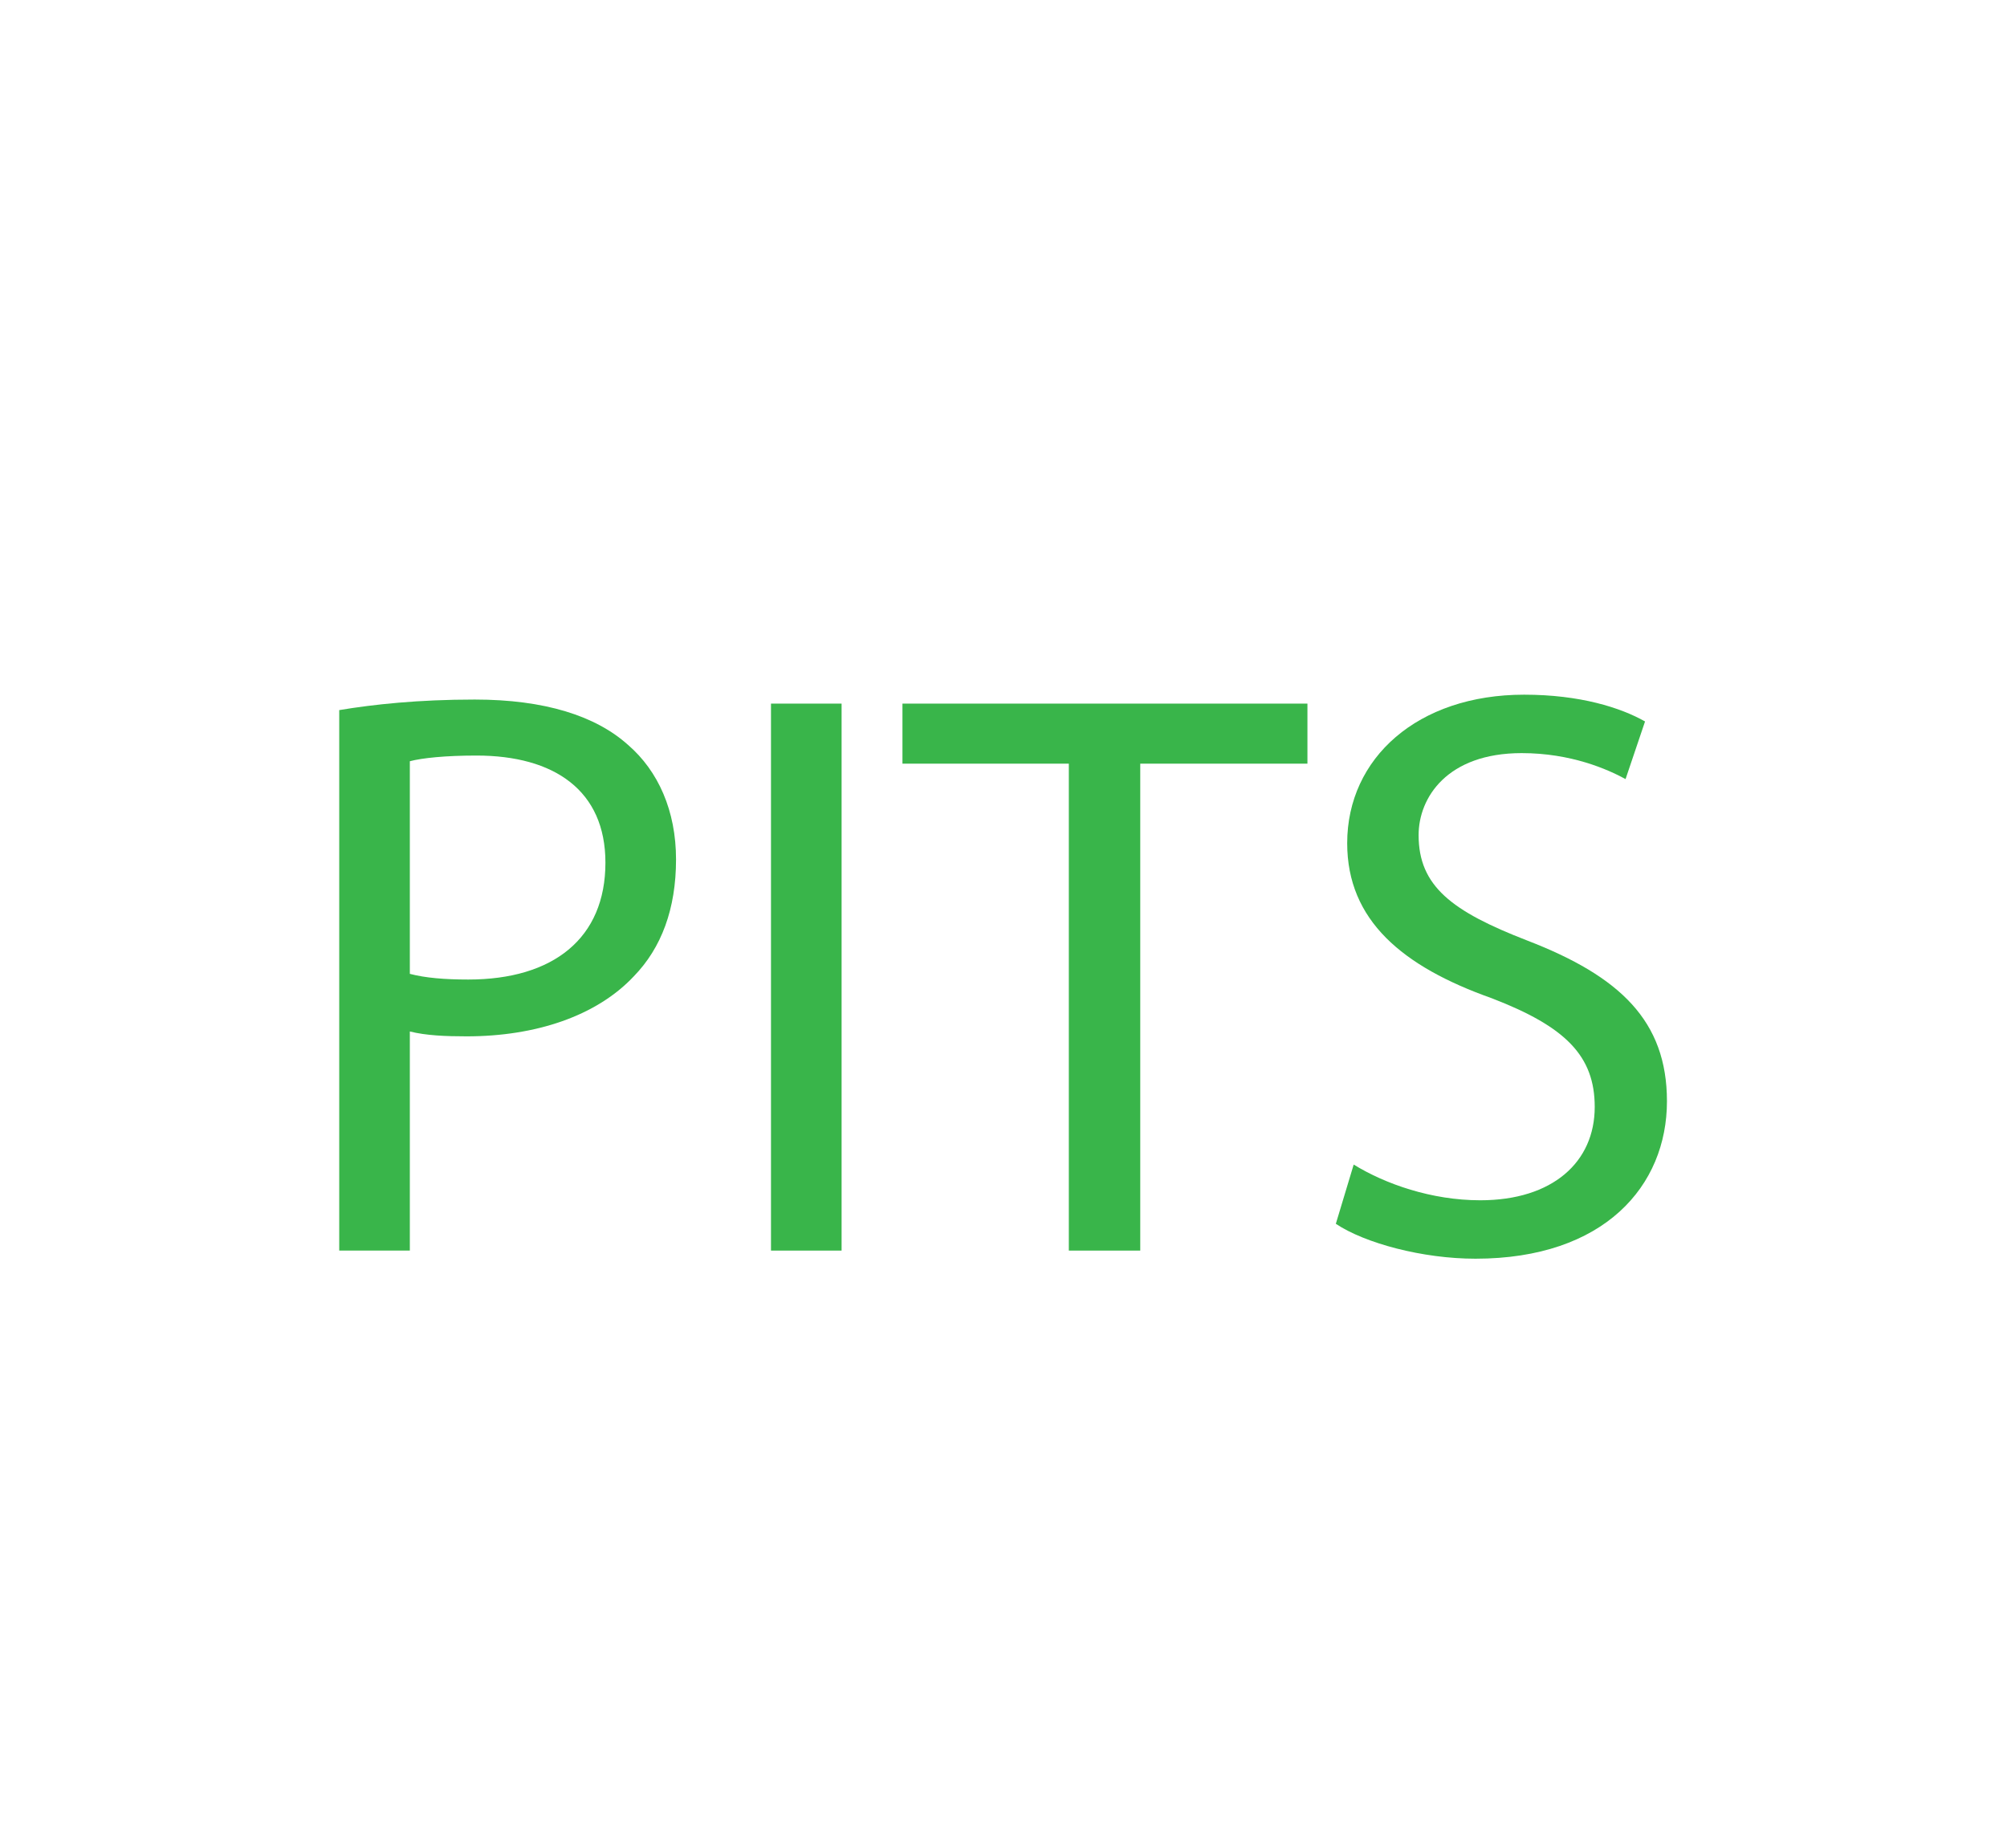 <?xml version="1.0" encoding="utf-8"?>
<!-- Generator: Adobe Illustrator 23.0.2, SVG Export Plug-In . SVG Version: 6.00 Build 0)  -->
<svg version="1.1" id="Layer_1" xmlns="http://www.w3.org/2000/svg" xmlns:xlink="http://www.w3.org/1999/xlink" x="0px" y="0px"
	 viewBox="0 0 247.3 227.7" style="enable-background:new 0 0 247.3 227.7;" xml:space="preserve">
<style type="text/css">
	.st0{fill:#39B54A;}
</style>
<title>Chip</title>
<g>
	<path class="st0" d="M41.8,87.5c4.2-0.7,9.7-1.3,16.7-1.3c8.6,0,14.9,2,18.9,5.6c3.7,3.2,5.9,8.1,5.9,14.1c0,6.1-1.8,10.9-5.2,14.4
		c-4.6,4.9-12.1,7.4-20.6,7.4c-2.6,0-5-0.1-7-0.6v27h-8.7V87.5z M50.5,120c1.9,0.5,4.3,0.7,7.2,0.7c10.5,0,16.9-5.1,16.9-14.4
		c0-8.9-6.3-13.2-15.9-13.2c-3.8,0-6.7,0.3-8.2,0.7V120z"/>
	<path class="st0" d="M103.7,86.7v67.4H95V86.7H103.7z"/>
	<path class="st0" d="M131.7,94.1h-20.5v-7.4h49.9v7.4h-20.6v60h-8.8V94.1z"/>
	<path class="st0" d="M166.8,143.5c3.9,2.4,9.6,4.4,15.6,4.4c8.9,0,14.1-4.7,14.1-11.5c0-6.3-3.6-9.9-12.7-13.4
		c-11-3.9-17.8-9.6-17.8-19.1c0-10.5,8.7-18.3,21.8-18.3c6.9,0,11.9,1.6,14.9,3.3l-2.4,7.1c-2.2-1.2-6.7-3.2-12.8-3.2
		c-9.2,0-12.7,5.5-12.7,10.1c0,6.3,4.1,9.4,13.4,13c11.4,4.4,17.2,9.9,17.2,19.8c0,10.4-7.7,19.4-23.6,19.4
		c-6.5,0-13.6-1.9-17.2-4.3L166.8,143.5z"/>
</g>
</svg>
